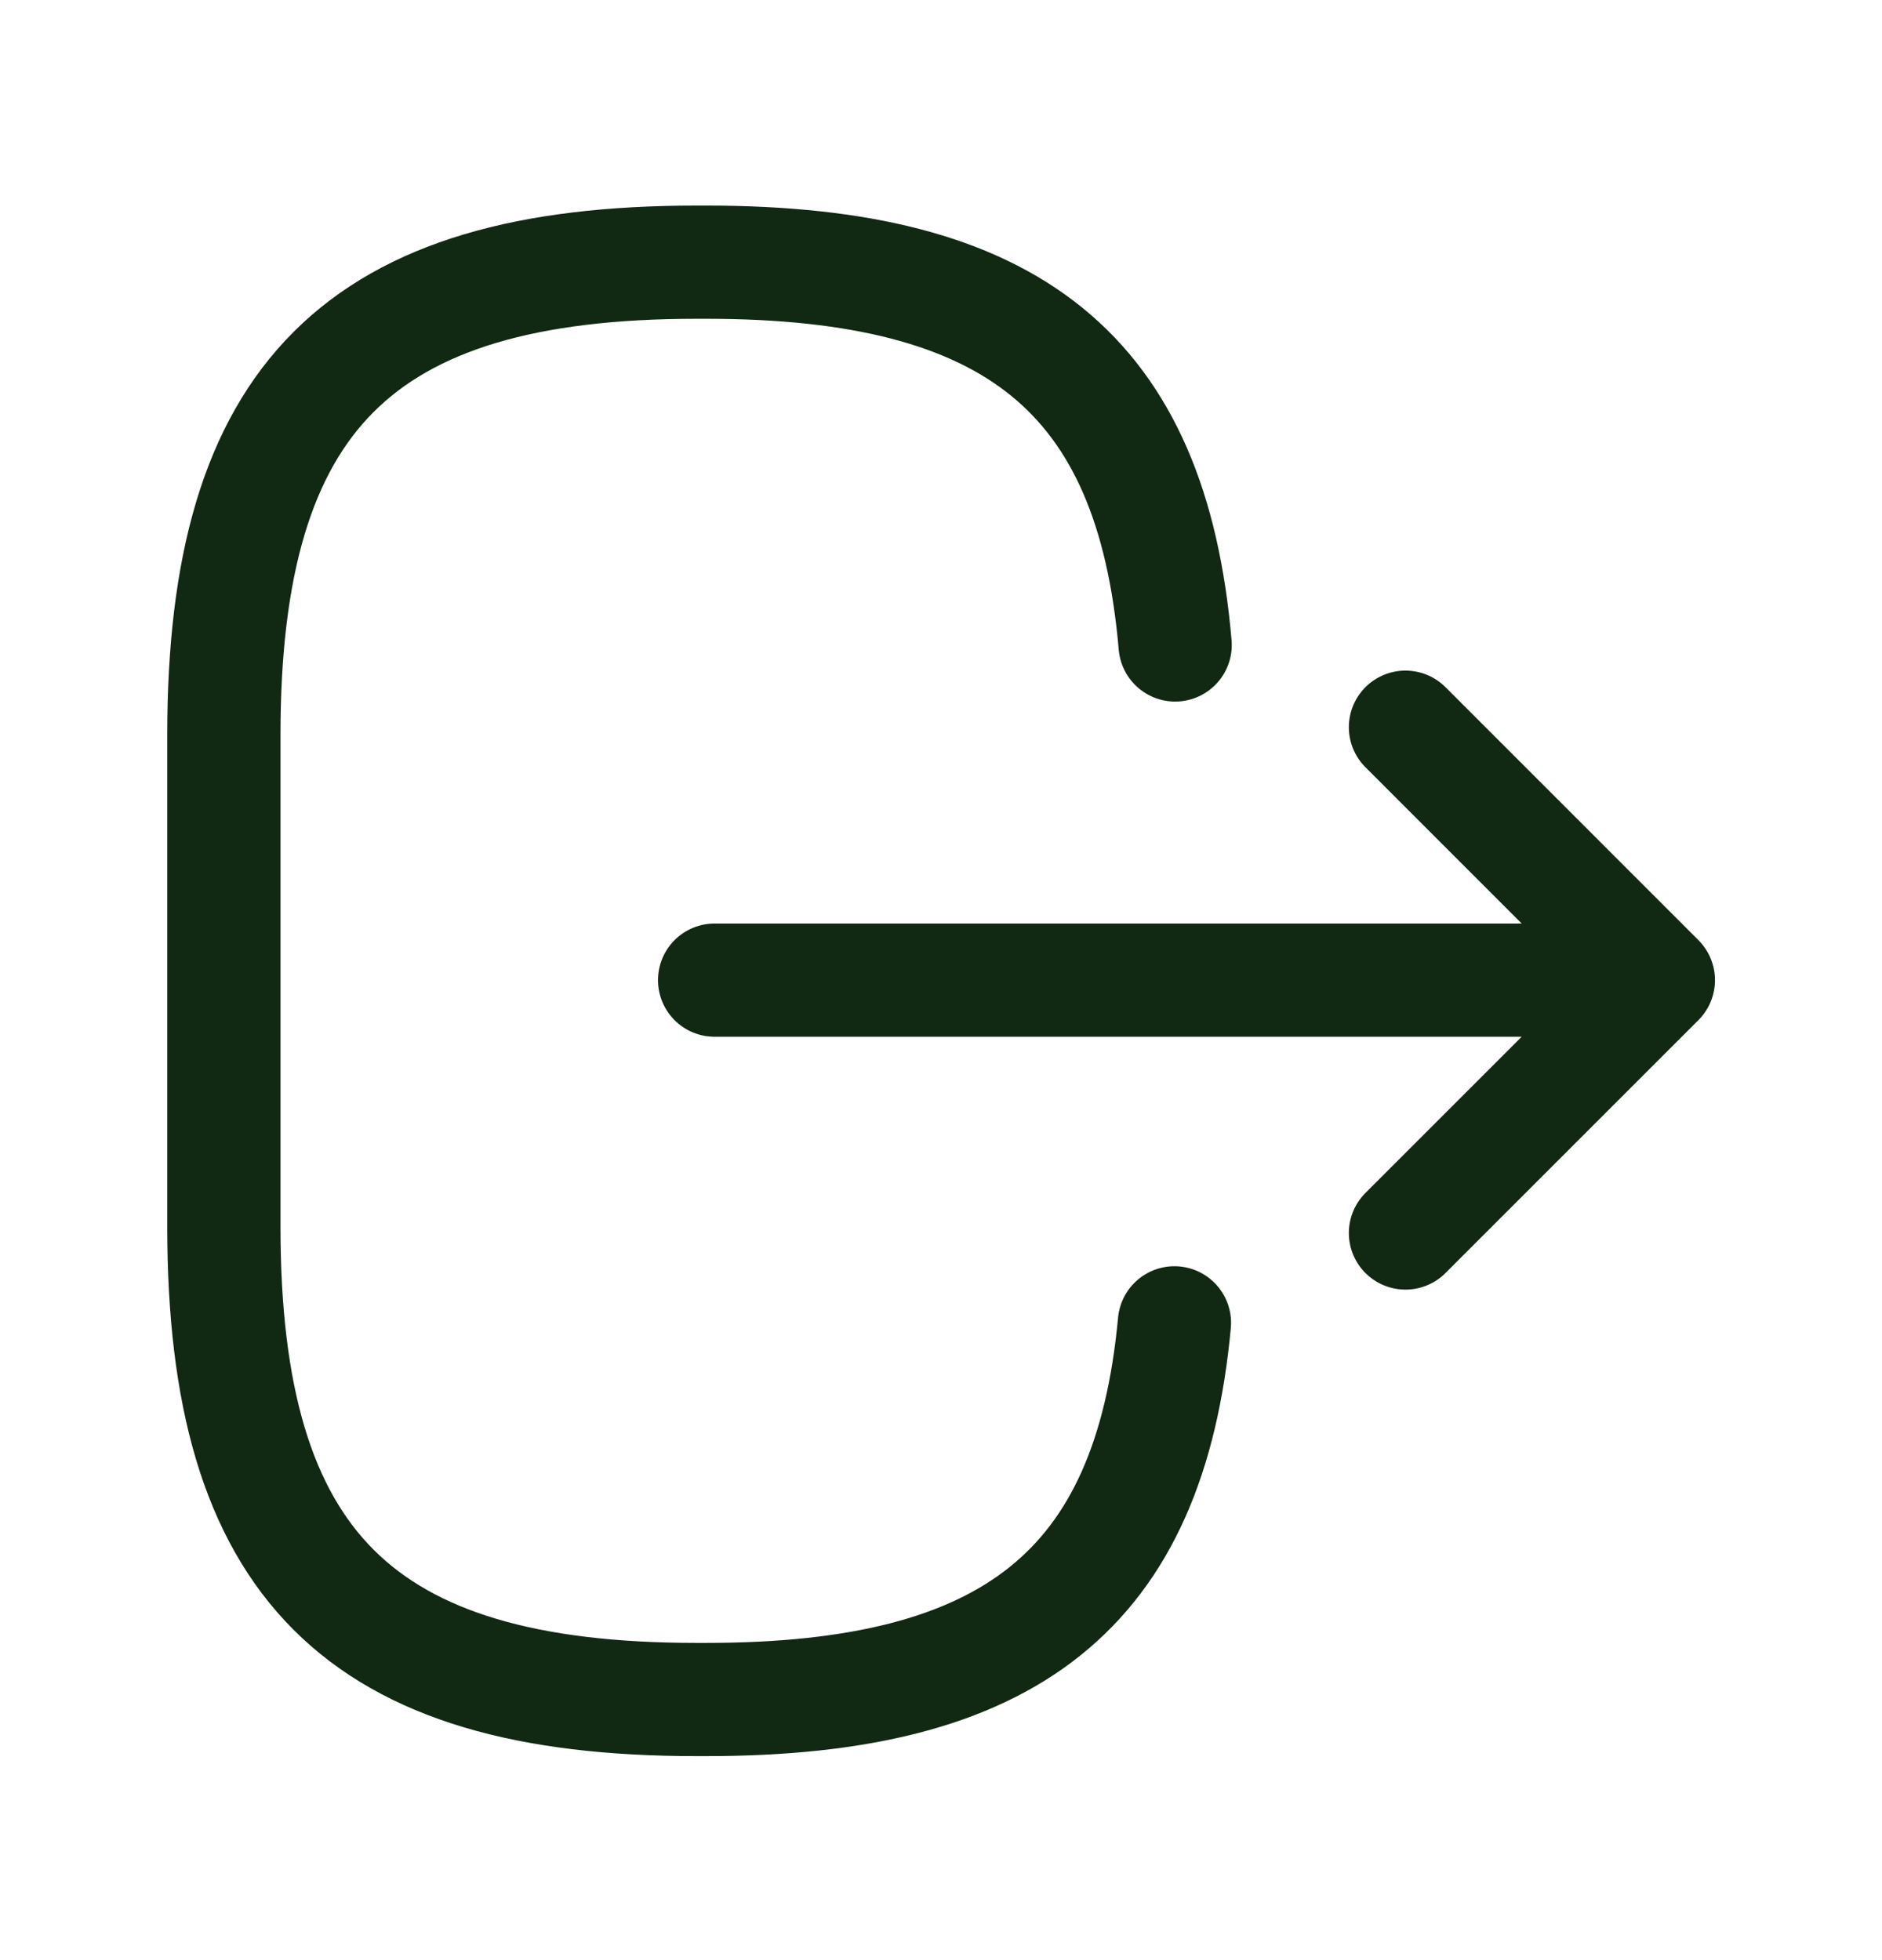 <svg width="24" height="25" viewBox="0 0 24 25" fill="none" xmlns="http://www.w3.org/2000/svg">
<g id="Iconsax/Linear/logoutcurve">
<path id="Vector" d="M14.986 8.226C14.688 4.76 12.907 3.344 9.007 3.344H8.882C4.578 3.344 2.855 5.068 2.855 9.371V15.649C2.855 19.953 4.578 21.676 8.882 21.676H9.007C12.878 21.676 14.659 20.28 14.977 16.872M9.113 12.501H20.07M17.923 9.275L21.148 12.501L17.923 15.726" stroke="#112813" stroke-width="1.444" stroke-linecap="round" stroke-linejoin="round"/>
</g>
</svg>

